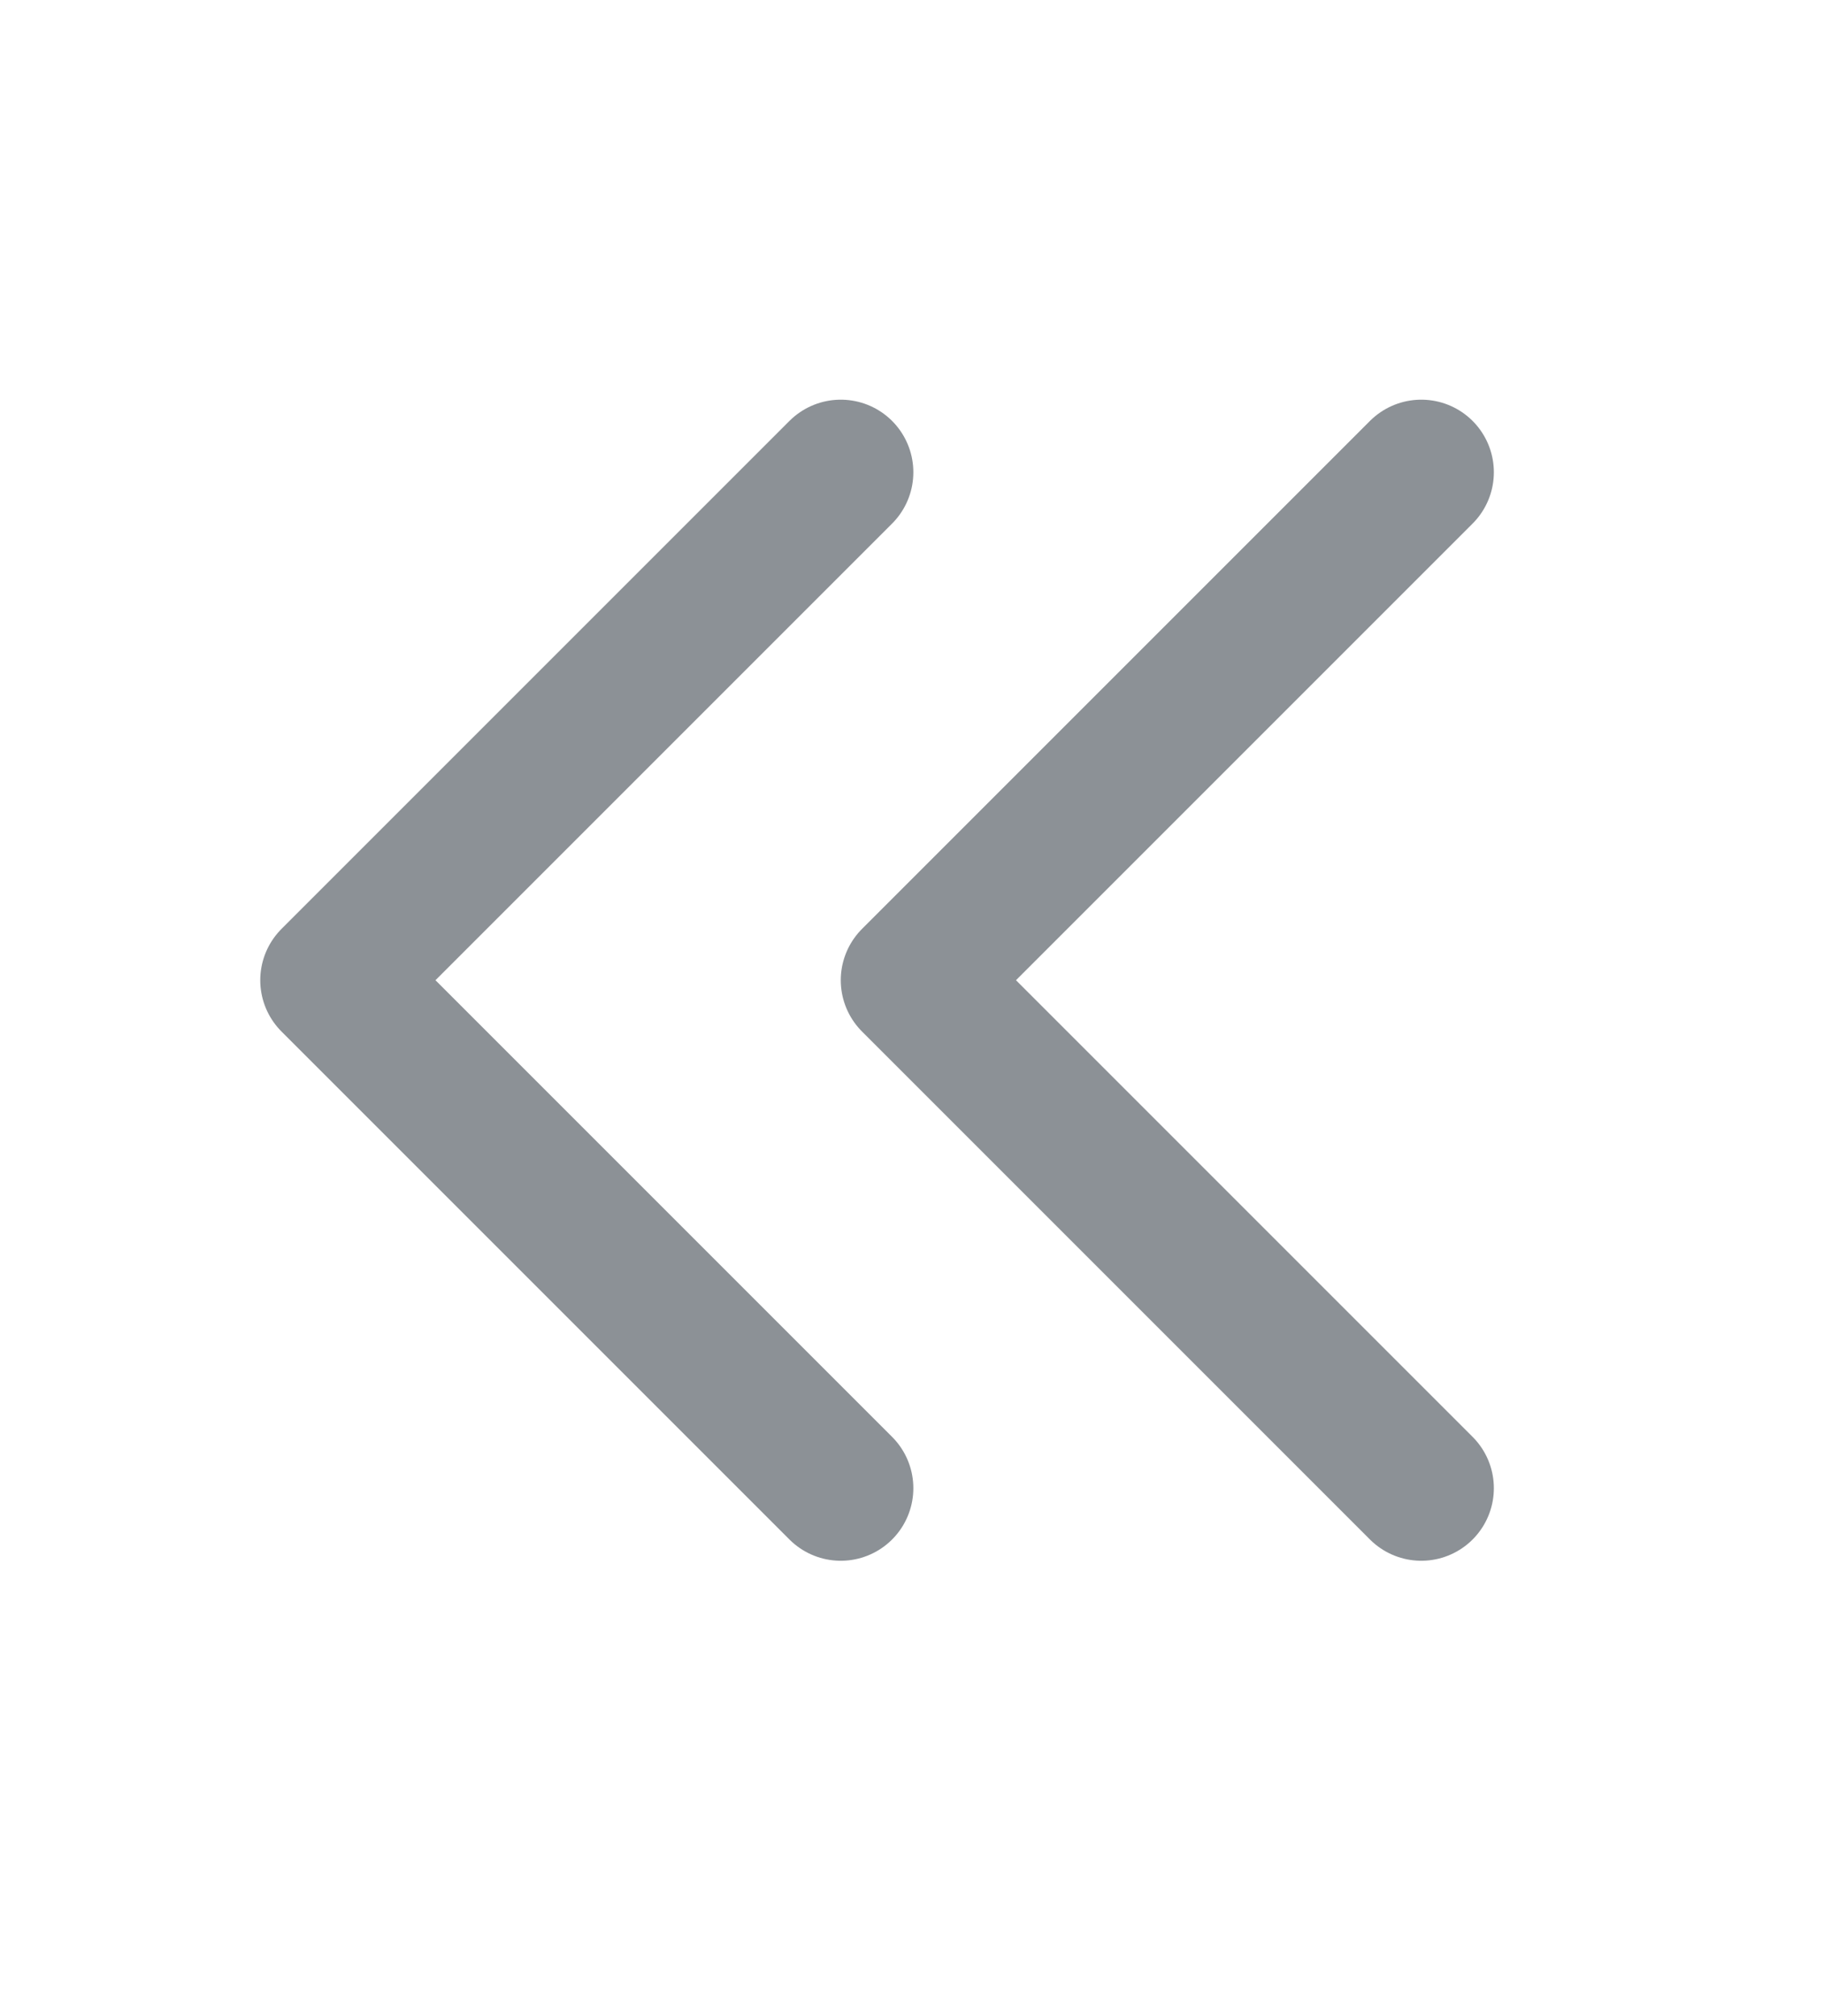<svg width="19" height="21" viewBox="0 0 19 21" fill="none" xmlns="http://www.w3.org/2000/svg">
    <path
        d="M8.758 4.919L3.467 10.21L8.758 15.501M14.805 4.919L9.514 10.21L14.805 15.501"
        stroke="#8C9196" stroke-width="1.512" stroke-linecap="round" stroke-linejoin="round" />
</svg>
    